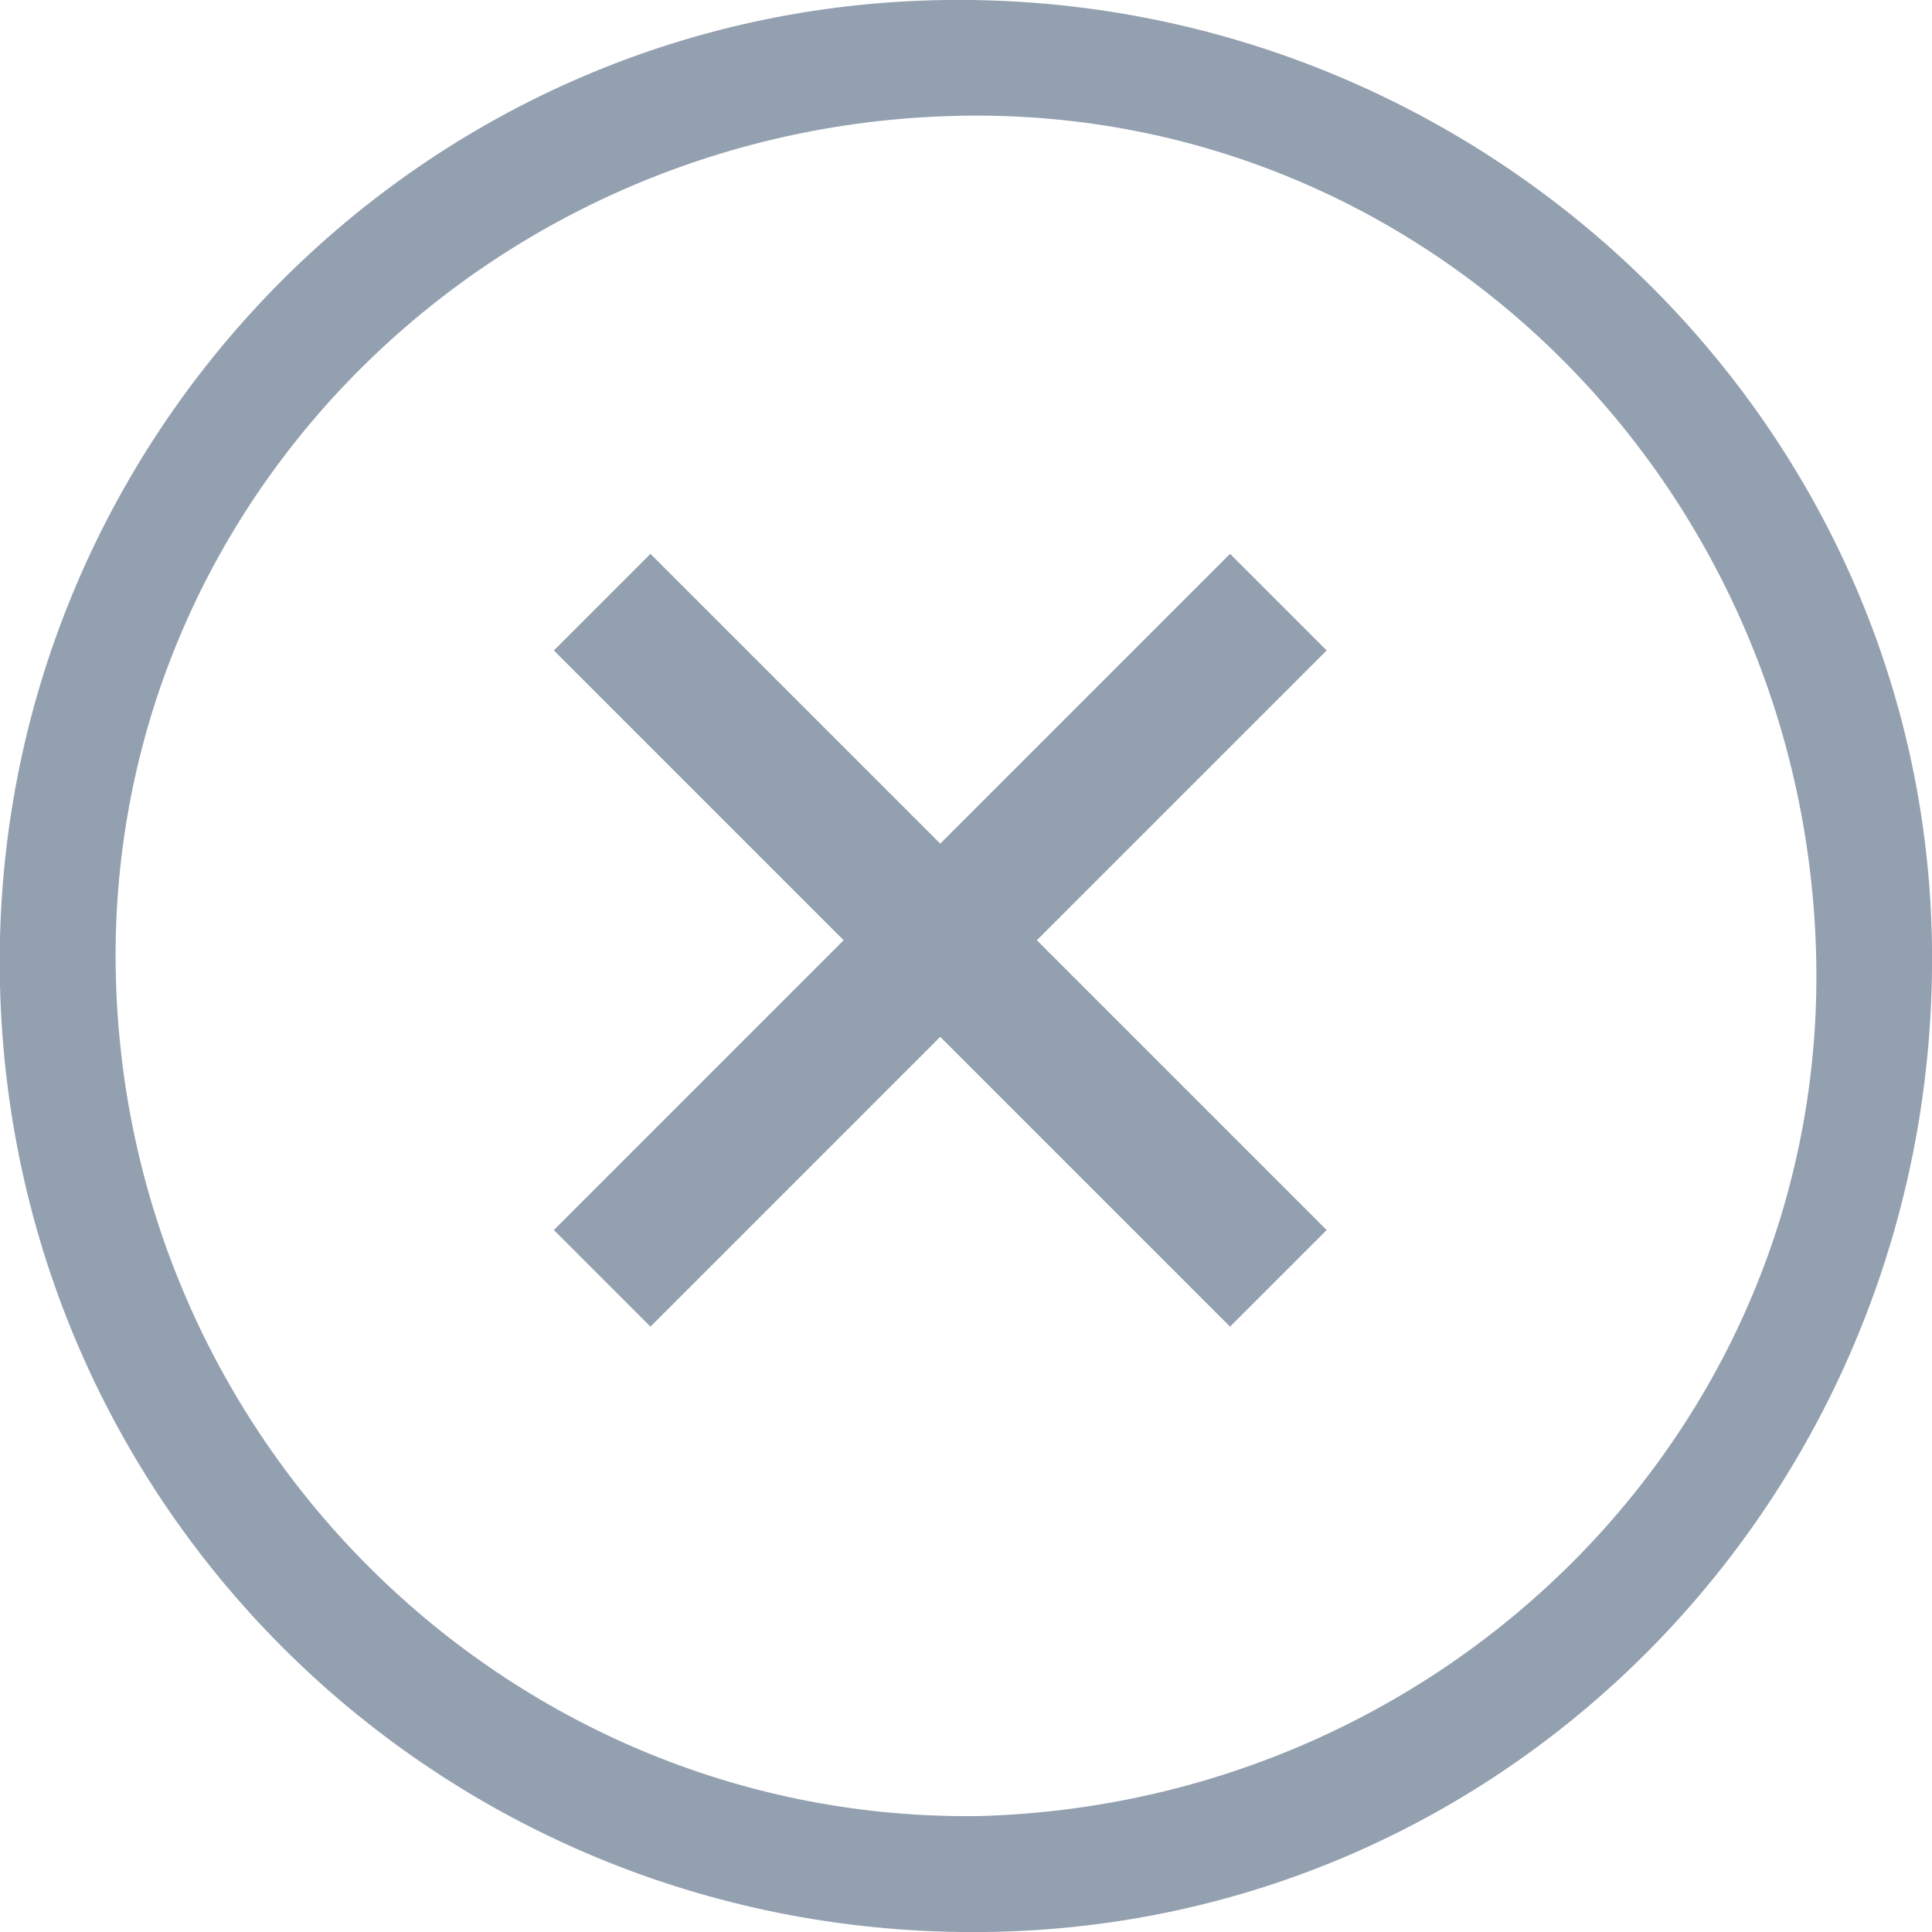 <?xml version="1.0" encoding="utf-8"?>
<!-- Generator: Adobe Illustrator 19.1.0, SVG Export Plug-In . SVG Version: 6.00 Build 0)  -->
<svg version="1.1" id="Layer_1" xmlns="http://www.w3.org/2000/svg" xmlns:xlink="http://www.w3.org/1999/xlink" x="0px" y="0px"
	 viewBox="0 0 30 30" enable-background="new 0 0 30 30" xml:space="preserve">
<path id="Shape" fill="#93A0B0" d="M14.7,0C6.4,0.1-0.2,7,0,15.3S7,30.1,15.3,30S30.1,23,30,14.7C29.9,6.5,23-0.1,14.7,0z
	 M15.2,28.2C8,28.3,2,22.5,1.8,15.2S7.5,2,14.8,1.8s13.2,5.7,13.4,13C28.4,22.1,22.5,28,15.2,28.2z"/>
<path id="Shape_1_" fill="#93A0B0" d="M8.6,10.1c0.5-0.5,1-1,1.5-1.5c1.5,1.5,3,3,4.5,4.5l4.5-4.5l1.5,1.5l-4.5,4.5l4.5,4.5
	l-1.5,1.5l-4.5-4.5c-1.5,1.5-3,3-4.5,4.5c-0.5-0.5-1-1-1.5-1.5l4.5-4.5L8.6,10.1z"/>
</svg>
